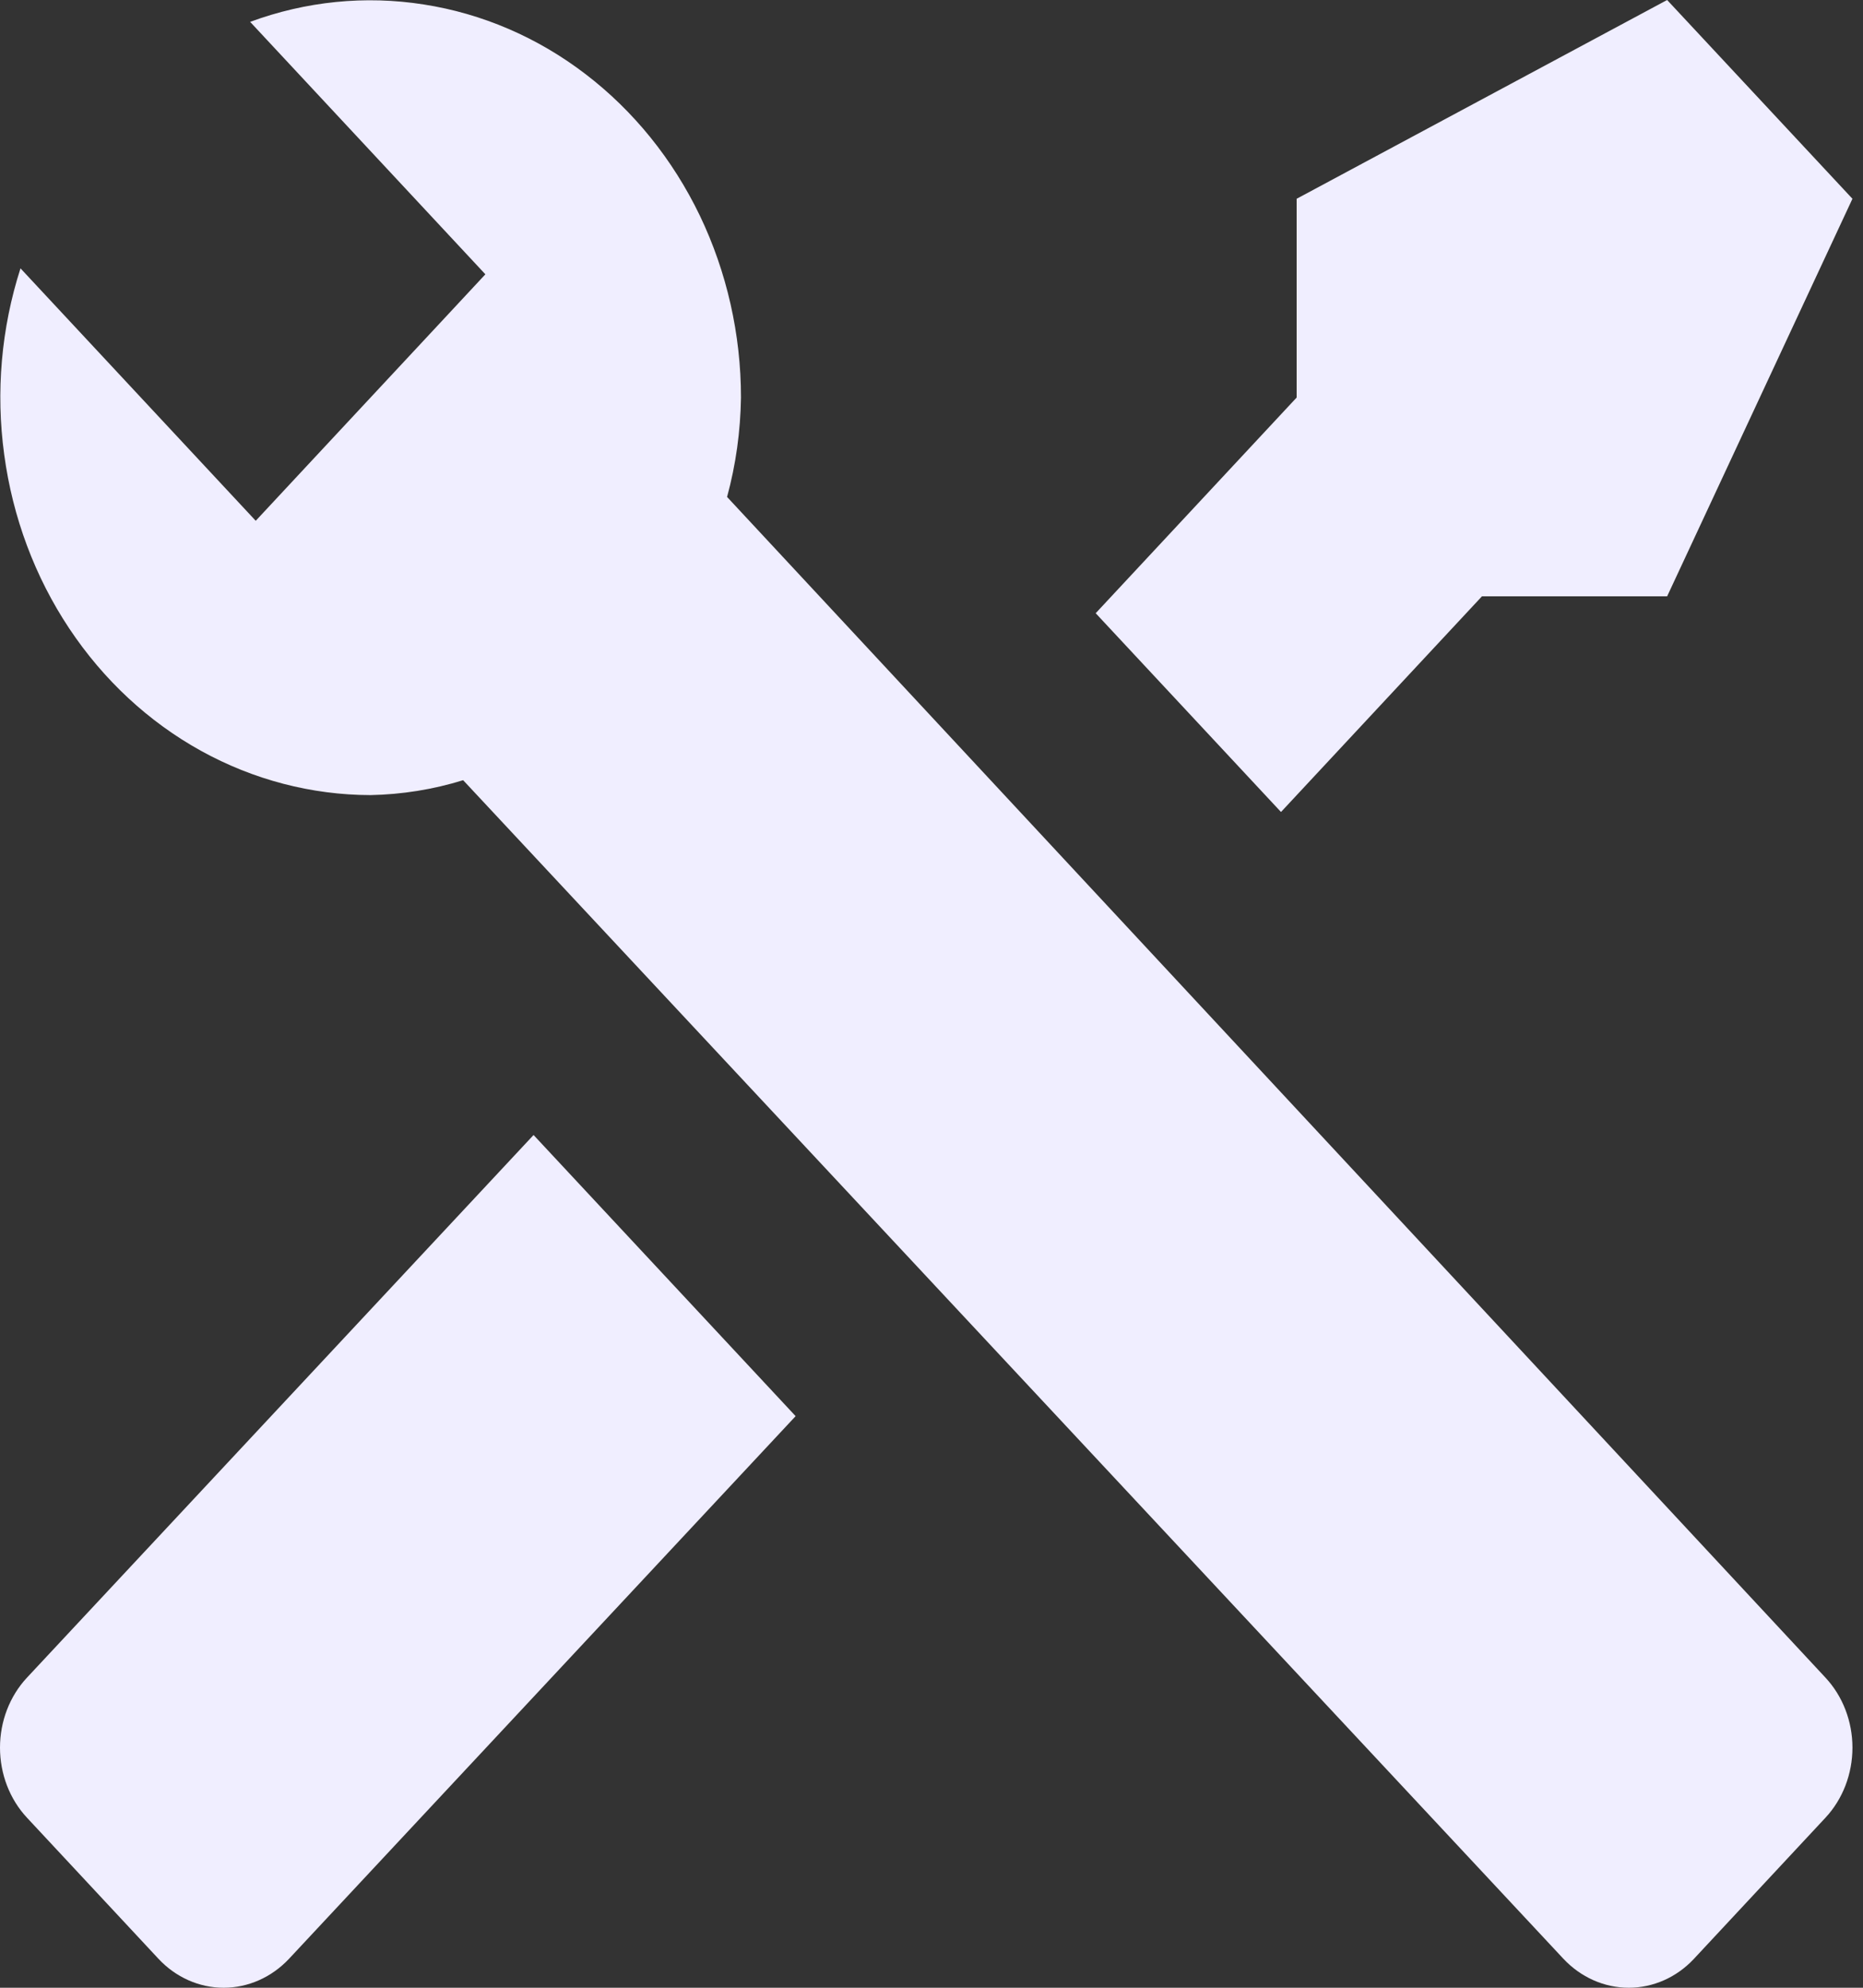 <svg width="15" height="16" viewBox="0 0 15 16" fill="none" xmlns="http://www.w3.org/2000/svg">
<rect x="0" y="0" width="15" height="16" fill="#333333" stroke="none"/>
<path d="M14.698 14.631L13.639 15.767C13.5 15.916 13.311 16 13.114 16C12.917 16 12.728 15.916 12.588 15.767L3.729 6.28C3.487 6.355 3.236 6.395 2.983 6.4C2.509 6.399 2.041 6.277 1.619 6.044C1.197 5.811 0.833 5.473 0.557 5.058C0.281 4.643 0.102 4.164 0.034 3.66C-0.035 3.156 0.01 2.642 0.165 2.16L2.059 4.192L2.454 3.768L3.513 2.632L3.908 2.208L2.014 0.176C2.463 0.01 2.942 -0.038 3.412 0.036C3.882 0.109 4.329 0.301 4.715 0.597C5.102 0.893 5.417 1.283 5.635 1.736C5.852 2.189 5.966 2.691 5.966 3.2C5.962 3.471 5.925 3.74 5.854 4L14.698 13.504C14.837 13.653 14.915 13.856 14.915 14.067C14.915 14.279 14.837 14.482 14.698 14.631ZM0.217 13.504C0.078 13.653 0 13.856 0 14.067C0 14.279 0.078 14.482 0.217 14.631L1.276 15.767C1.415 15.916 1.604 16 1.801 16C1.998 16 2.187 15.916 2.327 15.767L6.406 11.399L4.296 9.136M13.423 0L10.44 1.6V3.2L8.822 4.936L10.314 6.536L11.932 4.8H13.423L14.915 1.6L13.423 0Z" fill="#F0EEFF"/>
</svg>
